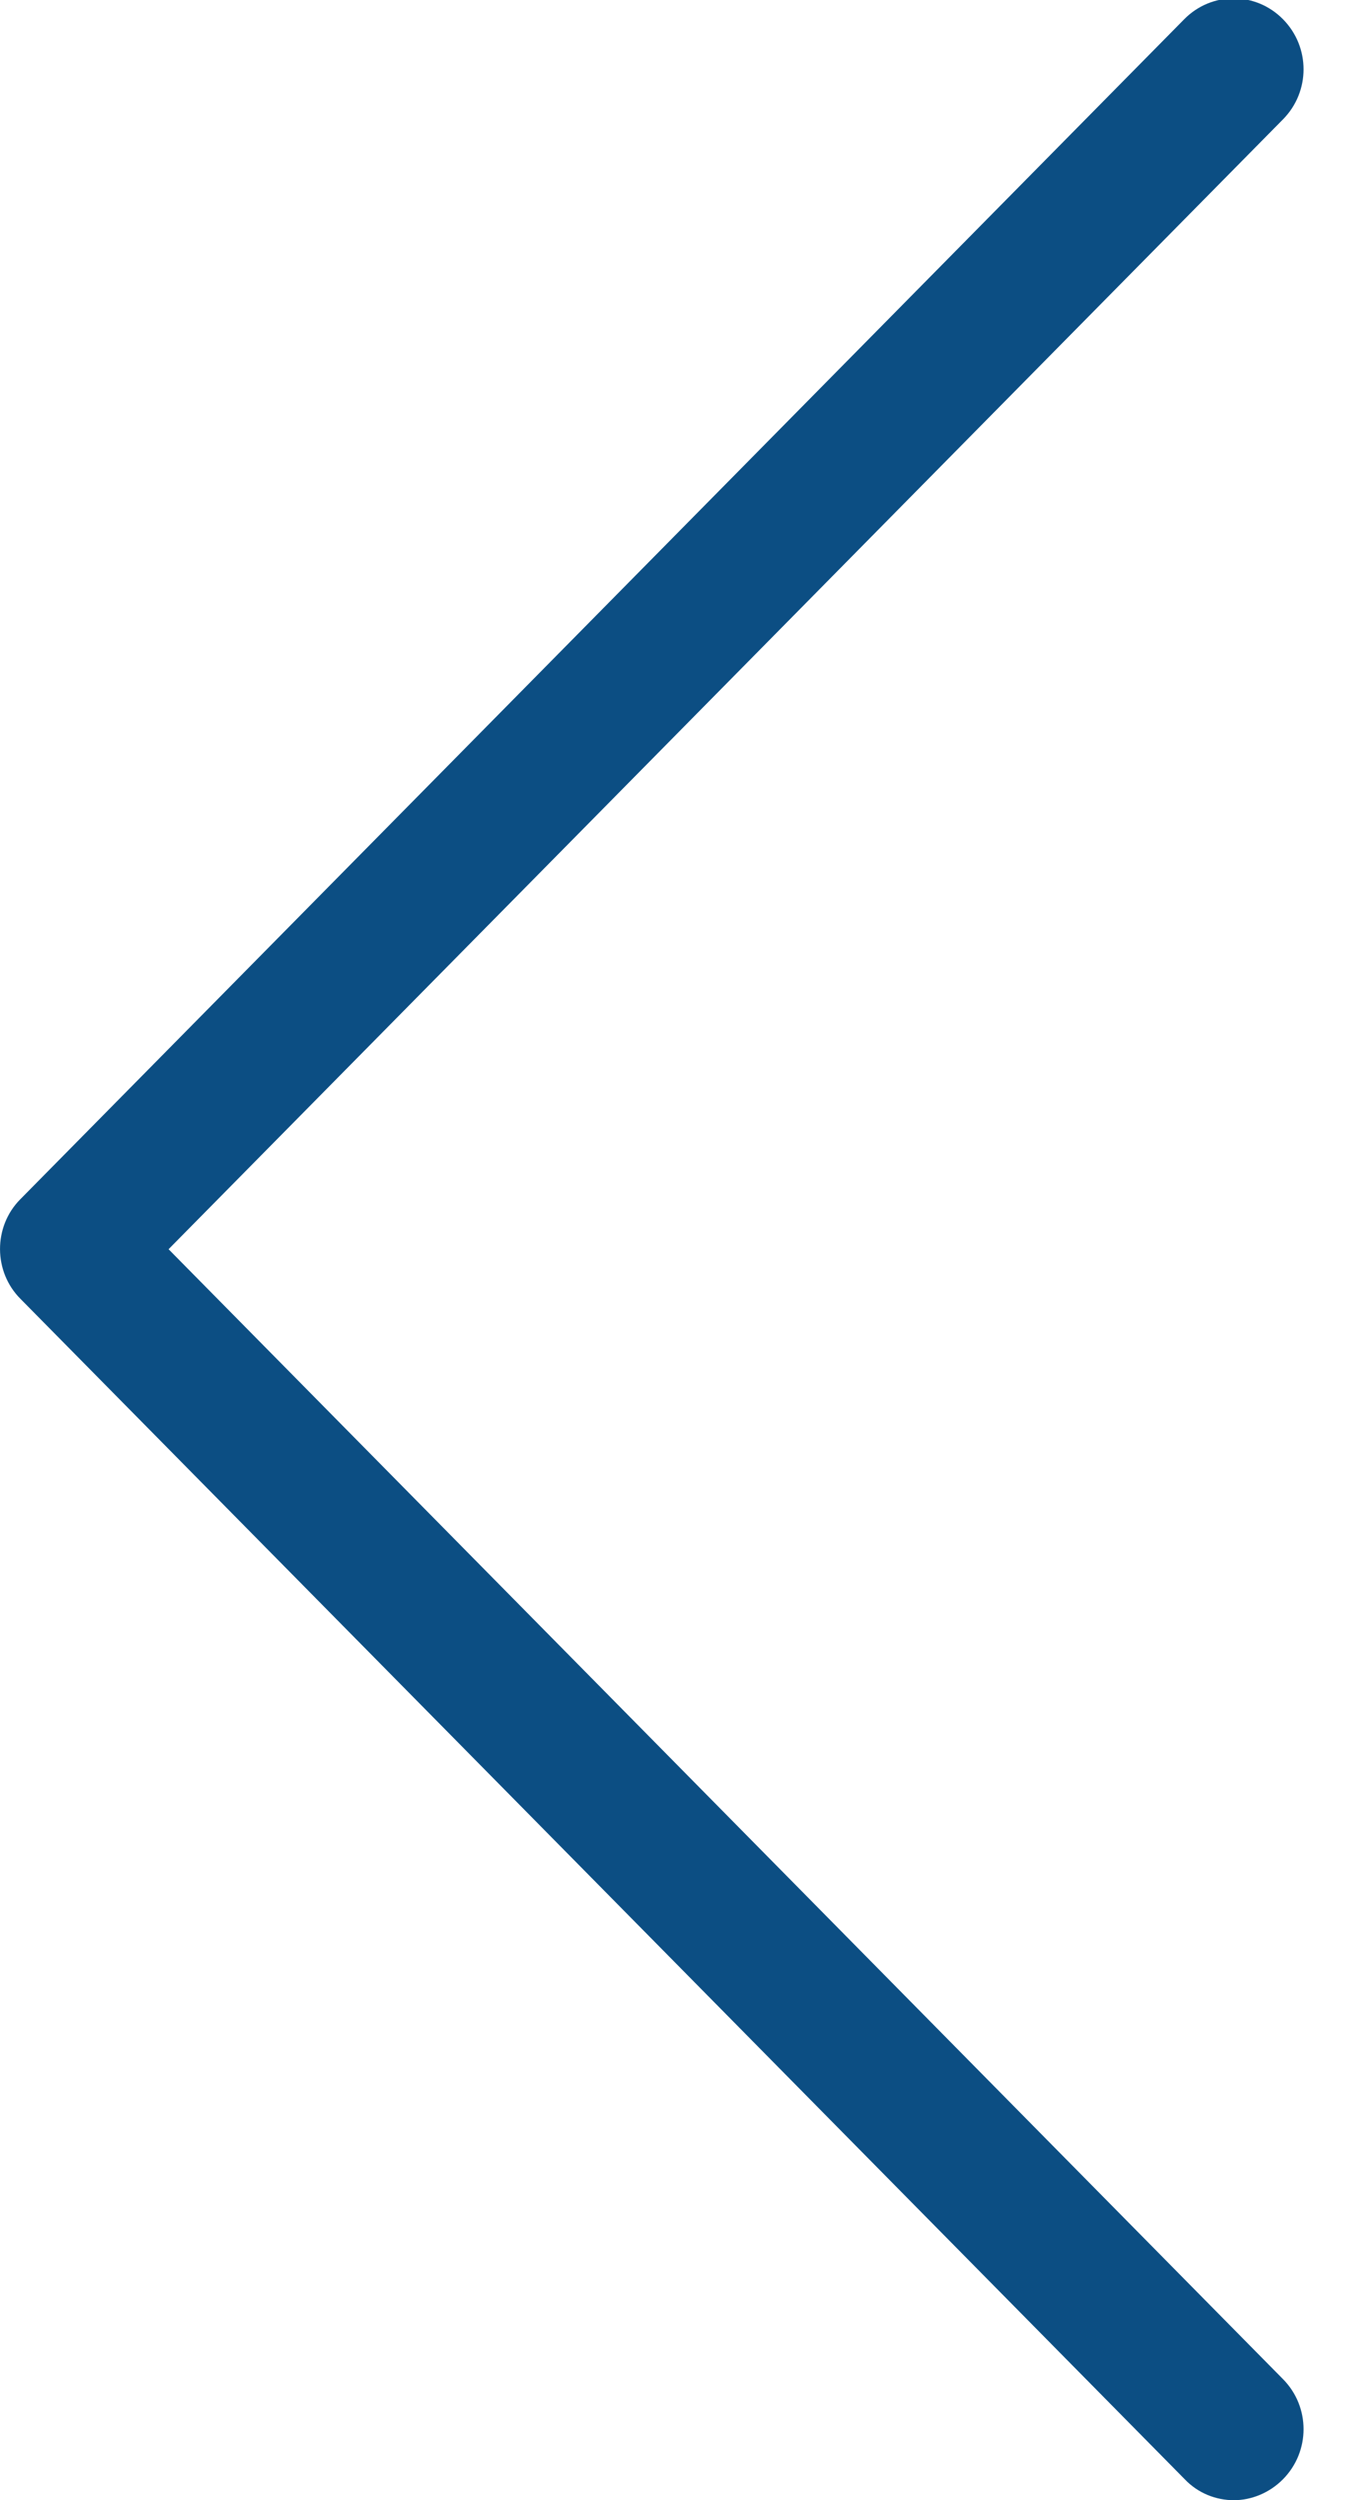 <svg 
 xmlns="http://www.w3.org/2000/svg"
 xmlns:xlink="http://www.w3.org/1999/xlink"
 width="26px" height="48px">
<path fill-rule="evenodd"  fill="#0c4e83"
 d="M0.387,23.027 L22.740,0.369 C23.266,-0.164 24.110,-0.164 24.636,0.369 C25.163,0.903 25.163,1.758 24.636,2.292 L3.237,23.983 L24.636,45.675 C25.163,46.208 25.163,47.064 24.636,47.598 C24.378,47.859 24.031,48.000 23.693,48.000 C23.355,48.000 23.008,47.869 22.750,47.598 L0.397,24.940 C-0.130,24.416 -0.130,23.551 0.387,23.027 Z"/>
</svg>